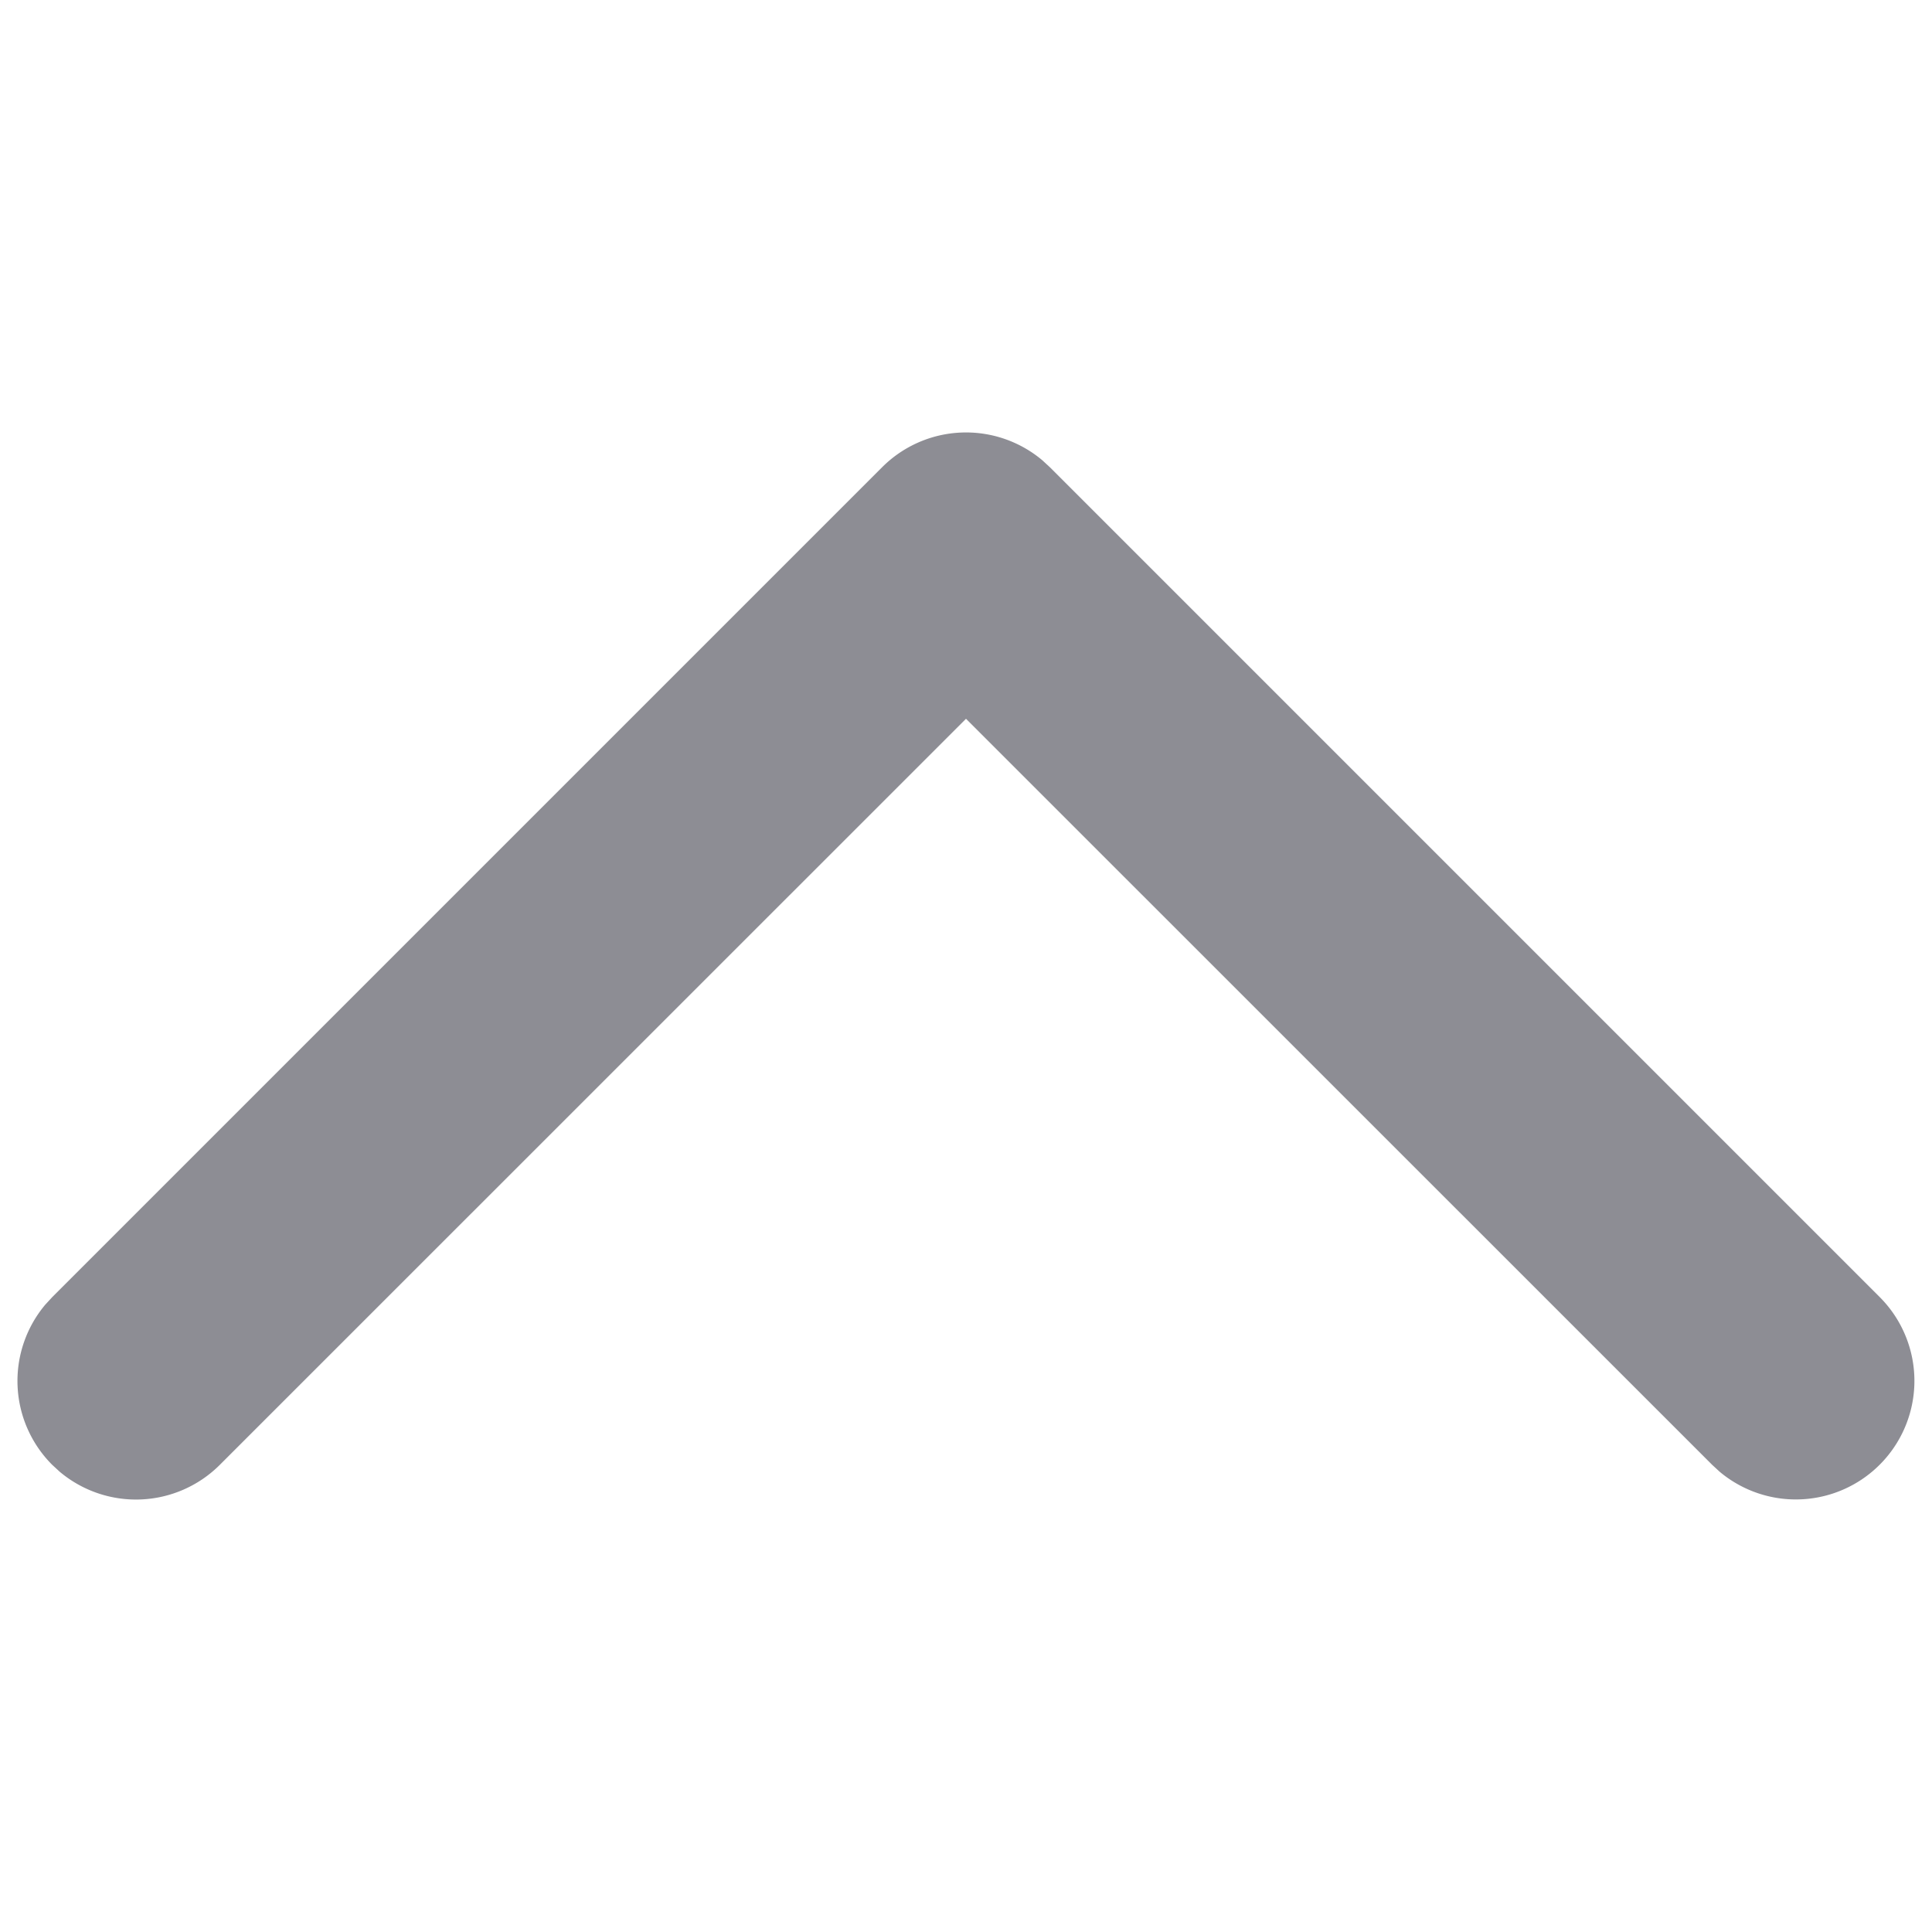 <?xml version="1.0" standalone="no"?><!DOCTYPE svg PUBLIC "-//W3C//DTD SVG 1.1//EN" "http://www.w3.org/Graphics/SVG/1.1/DTD/svg11.dtd"><svg class="icon" width="200px" height="200.00px" viewBox="0 0 1024 1024" version="1.1" xmlns="http://www.w3.org/2000/svg"><path fill="#8d8d94" d="M467.57 247.617a62.844 62.844 0 0 1 84.87-3.676l3.991 3.676 439.905 439.905a62.844 62.844 0 0 1-84.87 92.537l-3.991-3.676L512 380.971 116.525 776.383a62.844 62.844 0 0 1-84.87 3.676l-3.991-3.676a62.844 62.844 0 0 1-3.676-84.87l3.676-3.991 439.905-439.905z"  /></svg>